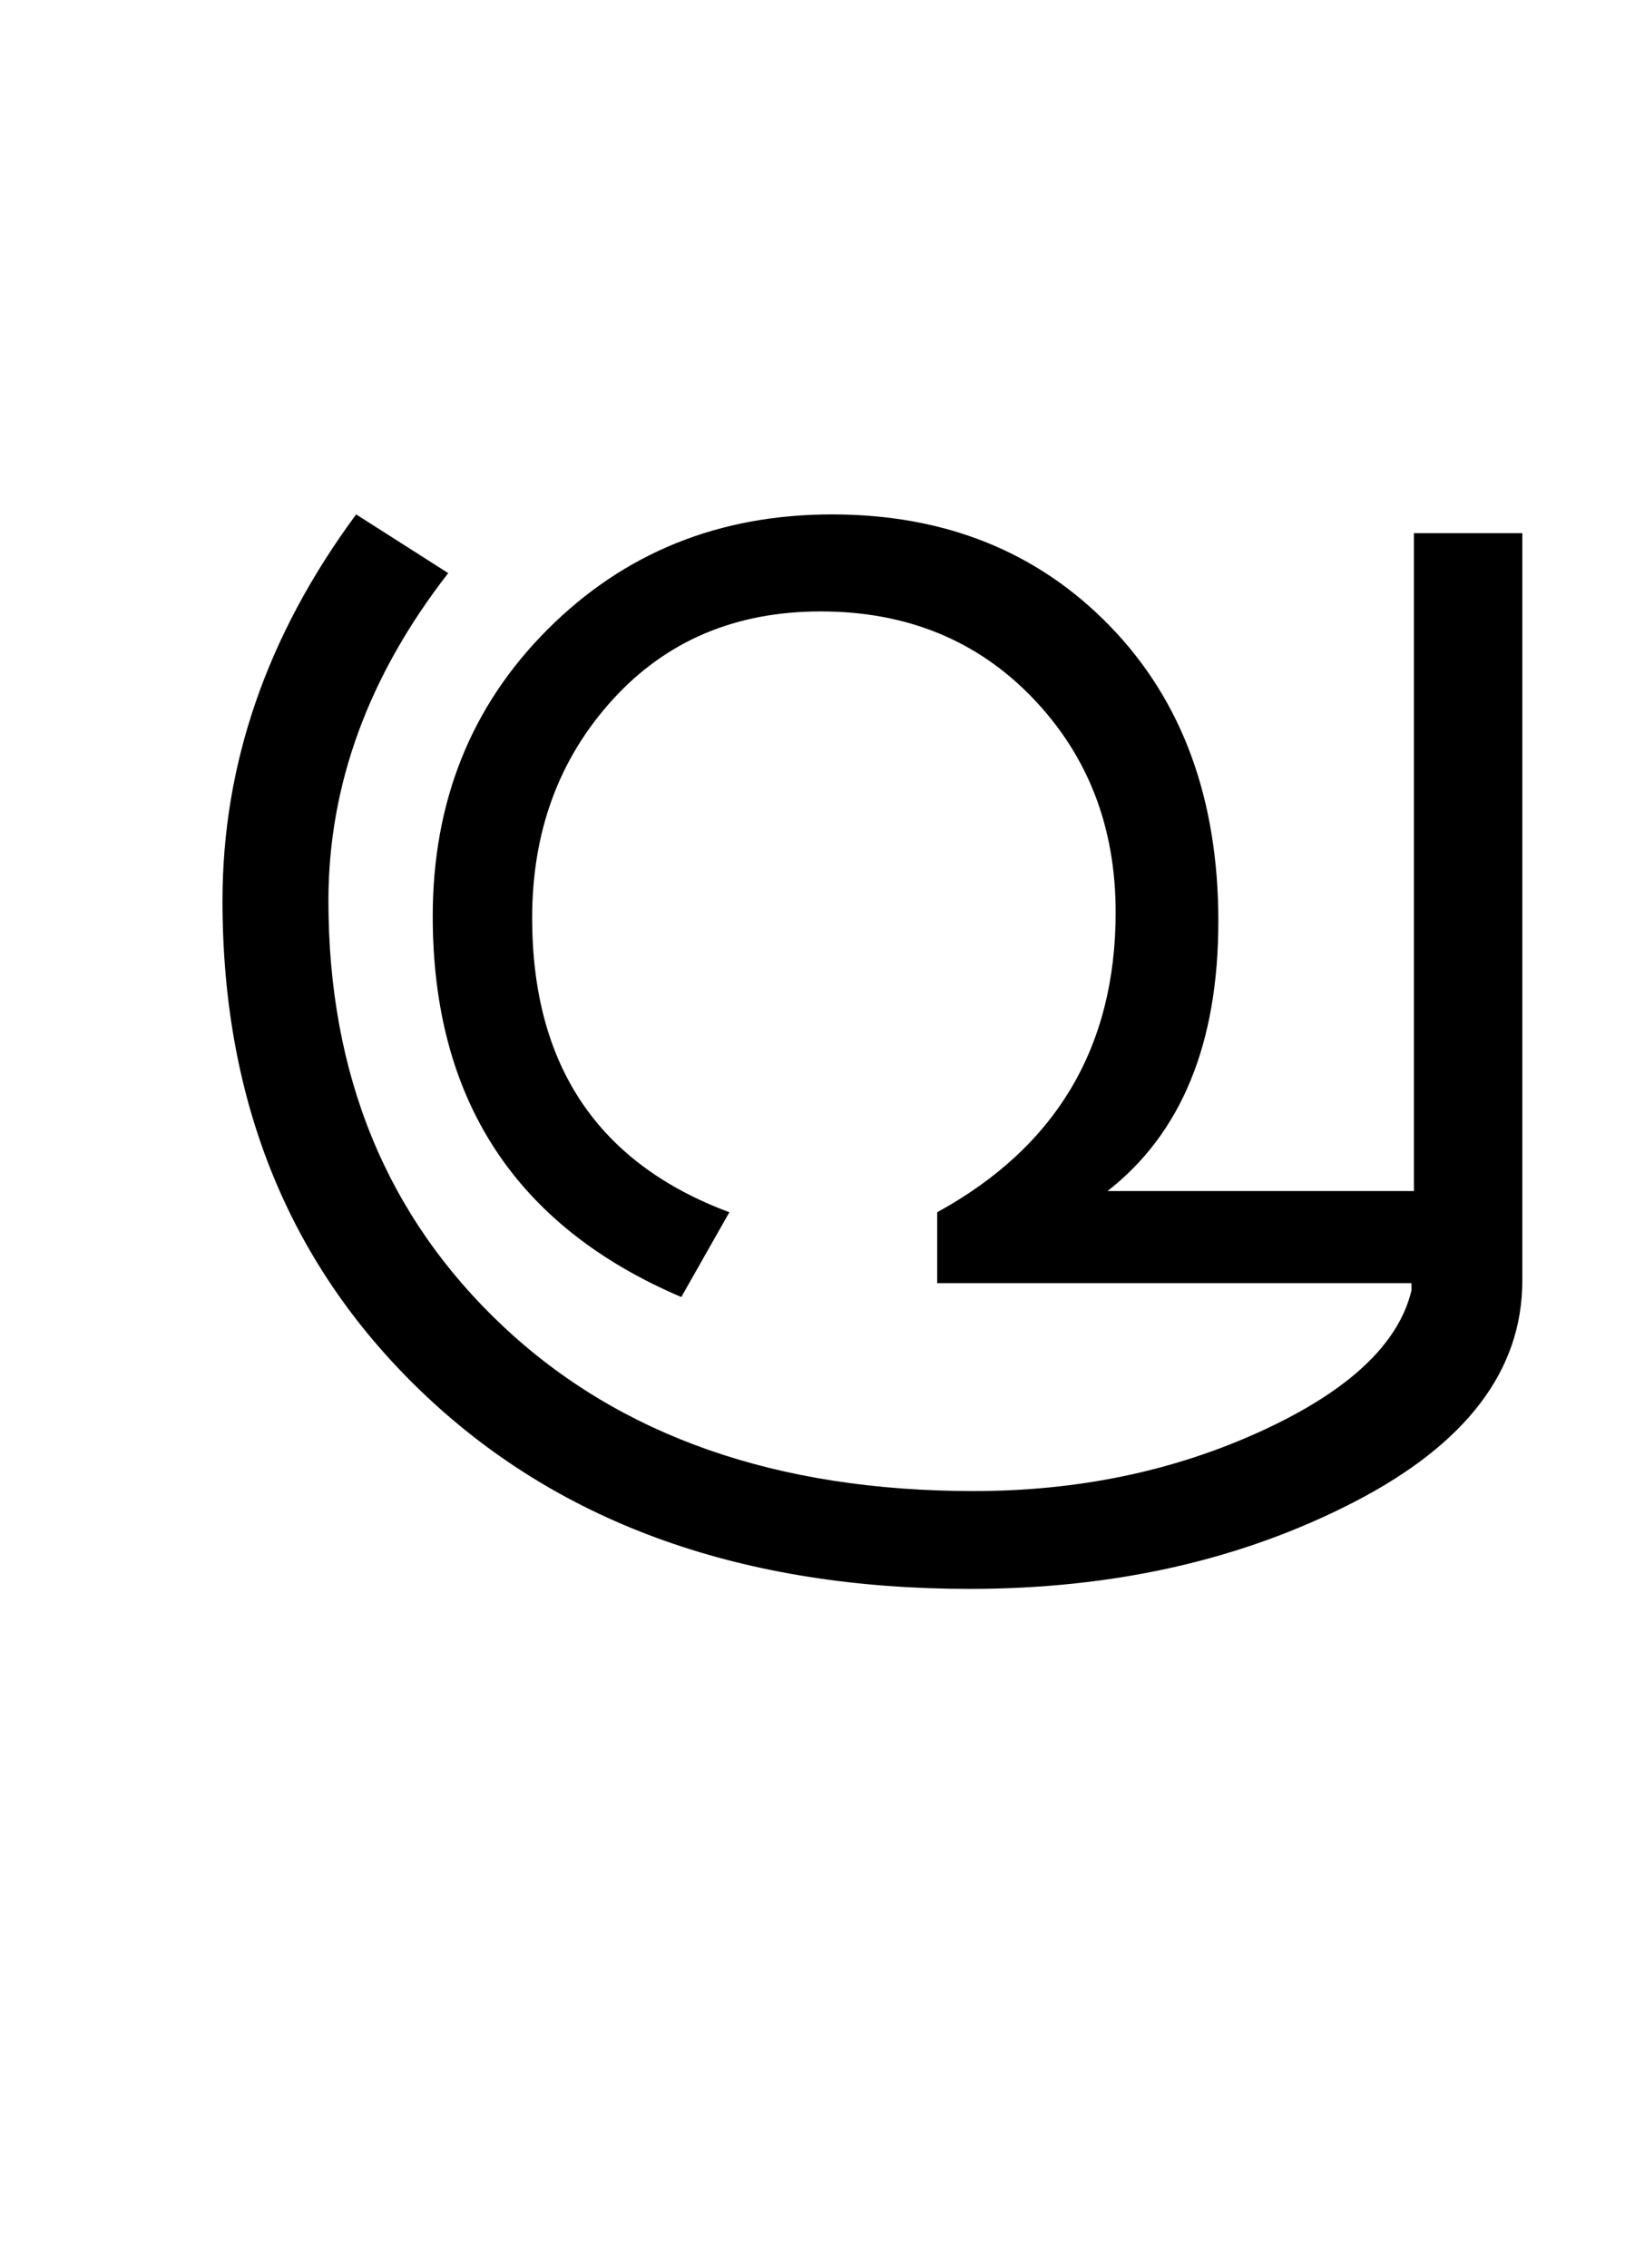 <?xml version="1.0" encoding="UTF-8"?>
<svg xmlns="http://www.w3.org/2000/svg" xmlns:xlink="http://www.w3.org/1999/xlink" width="249.25pt" height="347.75pt" viewBox="0 0 249.25 347.75" version="1.1">
<defs>
<g>
<symbol overflow="visible" id="glyph0-0">
<path style="stroke:none;" d="M 5.625 -0.125 L 5.625 -139.875 L 75.75 -139.875 L 75.75 -0.125 Z M 12.75 -6.875 L 69 -6.875 L 69 -132.875 L 12.75 -132.875 Z M 12.75 -6.875 "/>
</symbol>
<symbol overflow="visible" id="glyph0-1">
<path style="stroke:none;" d="M 217.5 -0.375 C 217.5 13.375 208.895 24.688 191.688 33.562 C 174.477 42.438 154.832 46.875 132.75 46.875 C 98.164 46.875 70.414 37.062 49.5 17.438 C 28.582 -2.188 18.125 -27.539 18.125 -58.625 C 18.125 -79.625 24.957 -99.375 38.625 -117.875 L 52.75 -108.875 C 40.5 -93.125 34.375 -76.375 34.375 -58.625 C 34.375 -31.875 43.332 -10.102 61.25 6.688 C 79.164 23.477 103.207 31.875 133.375 31.875 C 149.375 31.875 164.062 28.812 177.438 22.688 C 190.812 16.562 198.5 9.375 200.5 1.125 L 200.5 0 L 127.75 0 L 127.75 -10.875 C 146 -20.875 155.125 -36.207 155.125 -56.875 C 155.125 -69.957 150.875 -80.914 142.375 -89.75 C 133.875 -98.582 123.039 -103 109.875 -103 C 96.789 -103 86.145 -98.477 77.938 -89.438 C 69.727 -80.395 65.625 -69.25 65.625 -56 C 65.625 -33.414 75.707 -18.375 95.875 -10.875 L 88.5 2.125 C 63.082 -8.707 50.375 -28.164 50.375 -56.25 C 50.375 -73.832 56.25 -88.5 68 -100.25 C 79.75 -112 94.289 -117.875 111.625 -117.875 C 128.957 -117.875 143.164 -112.164 154.25 -100.75 C 165.332 -89.332 170.875 -74.25 170.875 -55.5 C 170.875 -36.75 165.207 -22.957 153.875 -14.125 L 200.875 -14.125 L 200.875 -115 L 217.5 -115 Z M 217.5 -0.375 "/>
</symbol>
</g>
</defs>
<g id="surface1">
<rect x="0" y="0" width="249.25" height="347.75" style="fill:rgb(100%,100%,100%);fill-opacity:1;stroke:none;"/>
<g style="fill:rgb(0%,0%,0%);fill-opacity:1;">
  <use xlink:href="#glyph0-1" x="16" y="196.75"/>
</g>
</g>
</svg>
